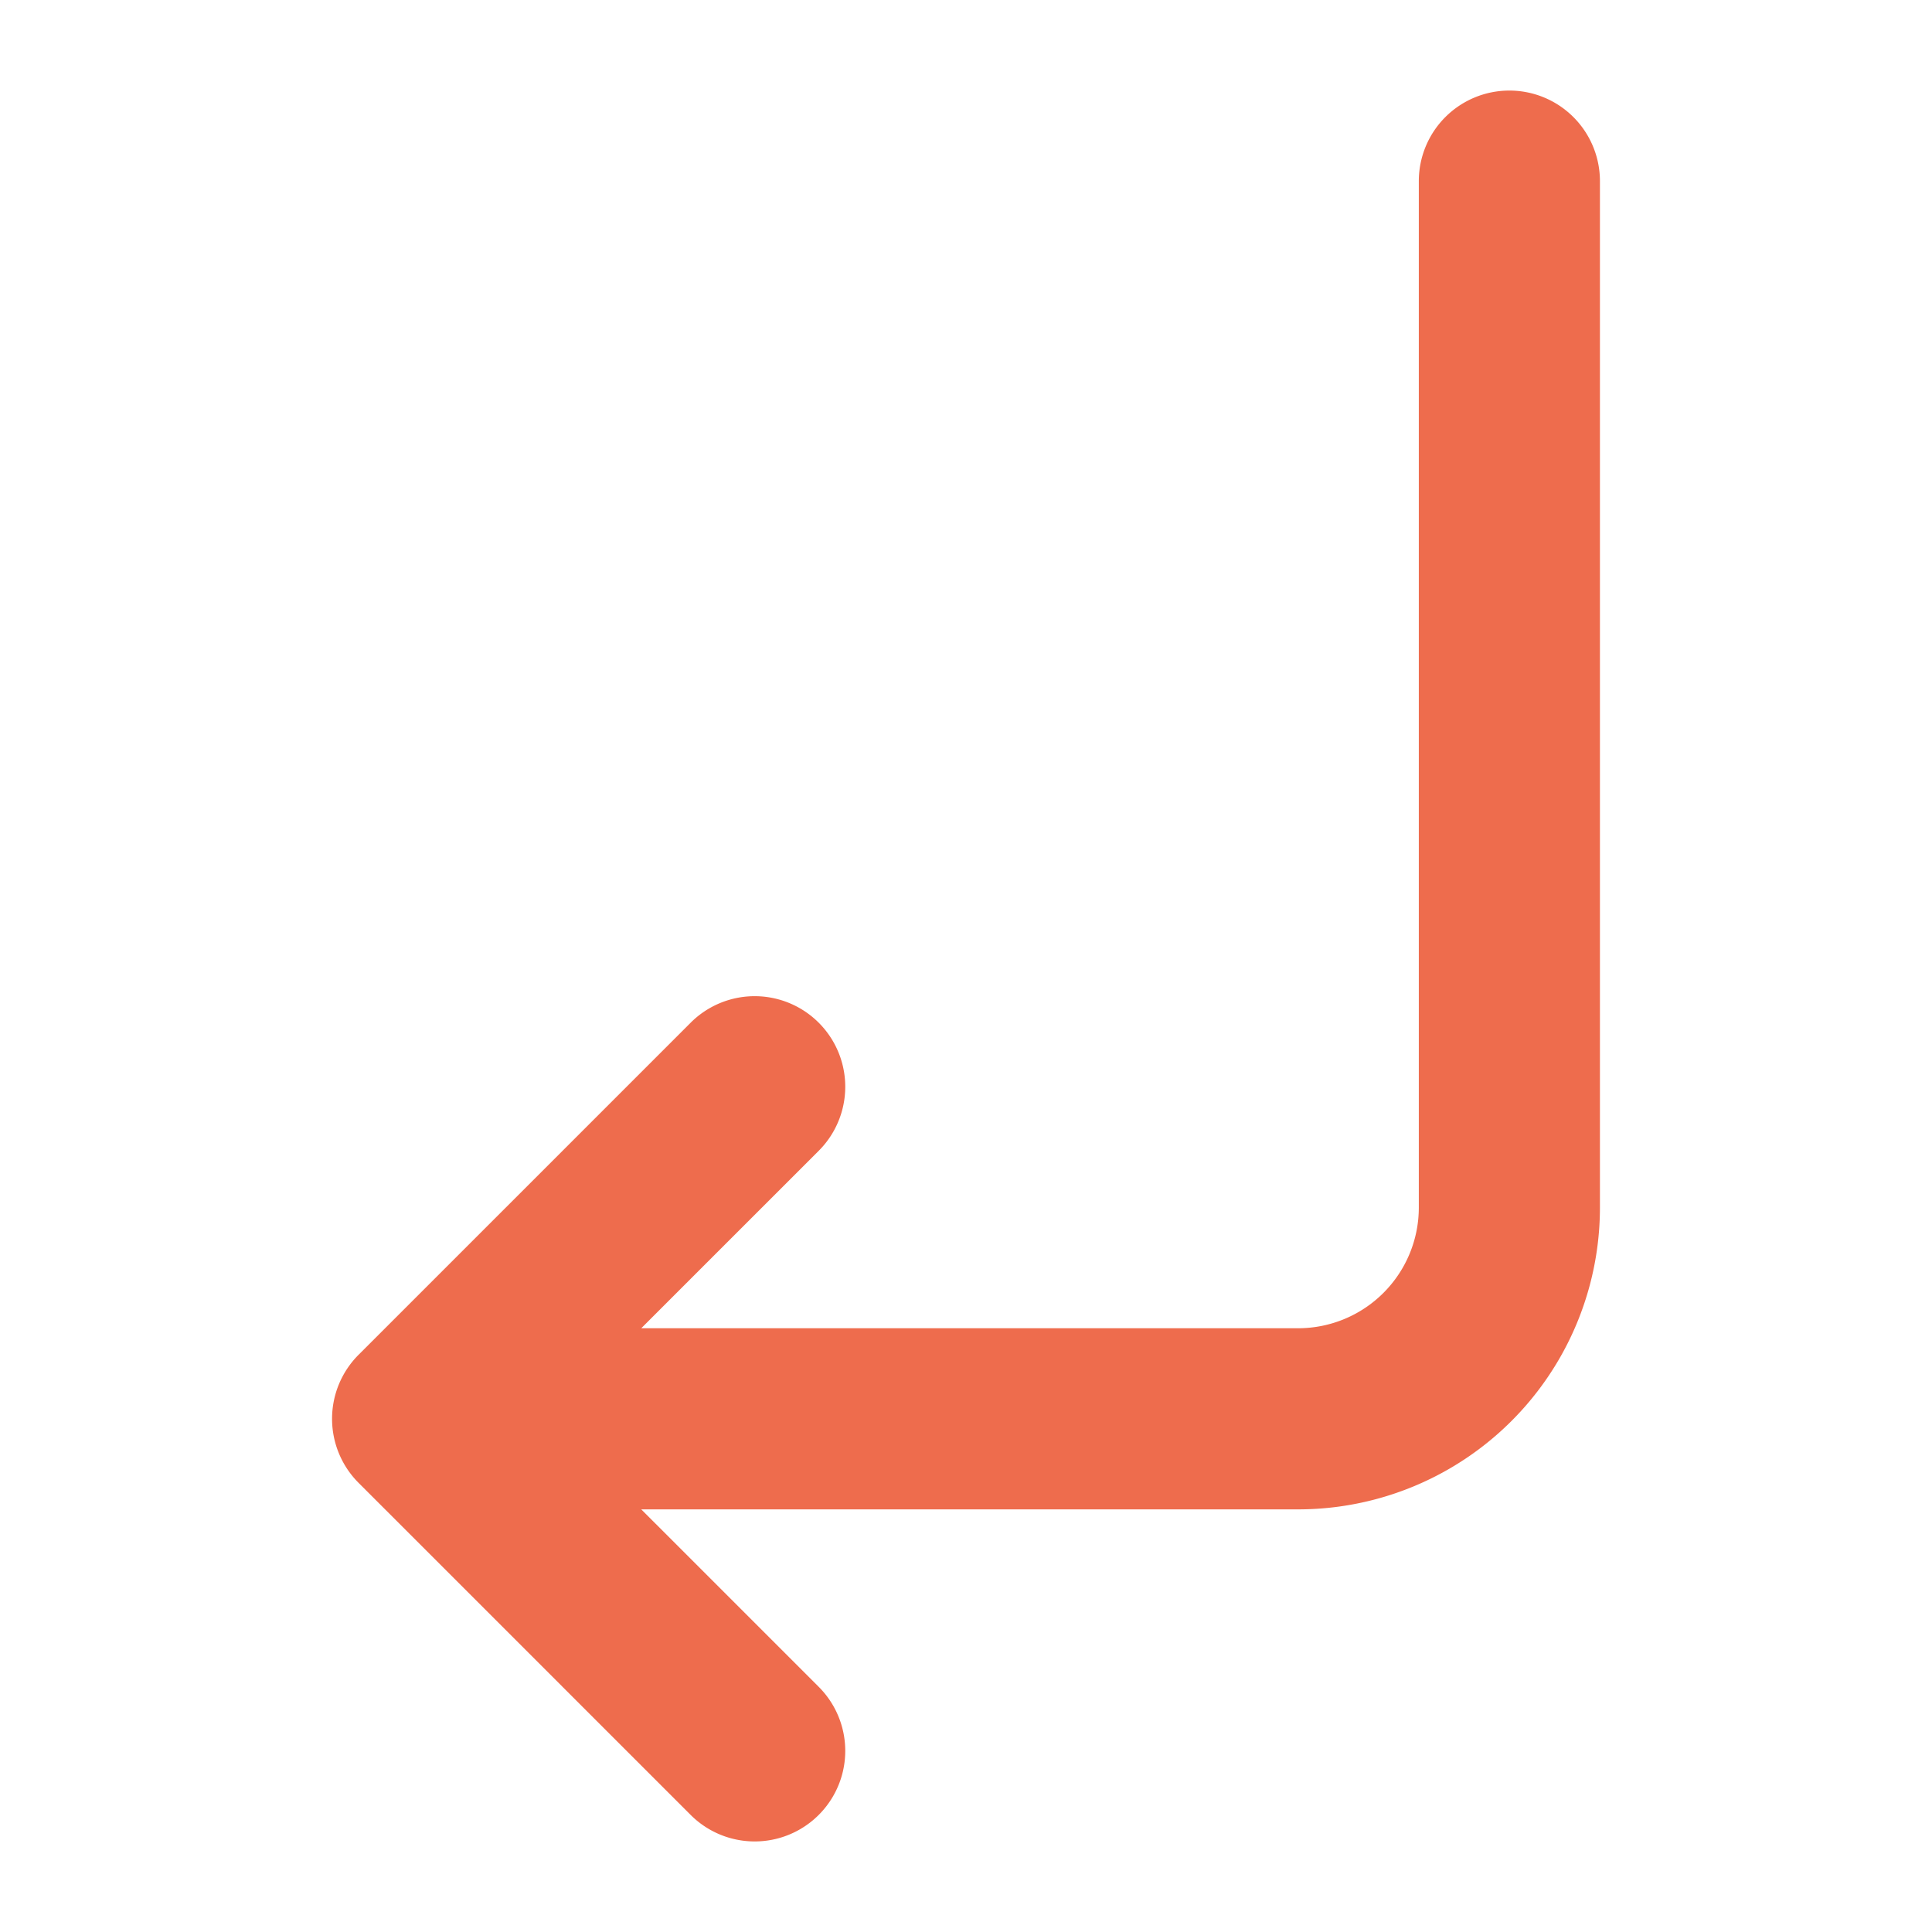 <svg height="48" viewBox="0 0 512 512" width="48" fill=" #ee6c4d" xmlns="http://www.w3.org/2000/svg"><g id="Solid"><path d="m400 24a24 24 0 0 0 -24 24v272a32 32 0 0 1 -32 32h-174.059l47.03-47.029a24 24 0 0 0 -33.942-33.942l-88 88a24 24 0 0 0 0 33.942l88 88a24 24 0 0 0 33.942-33.942l-47.03-47.029h174.059a80 80 0 0 0 80-80v-272a24 24 0 0 0 -24-24z"/></g></svg>
